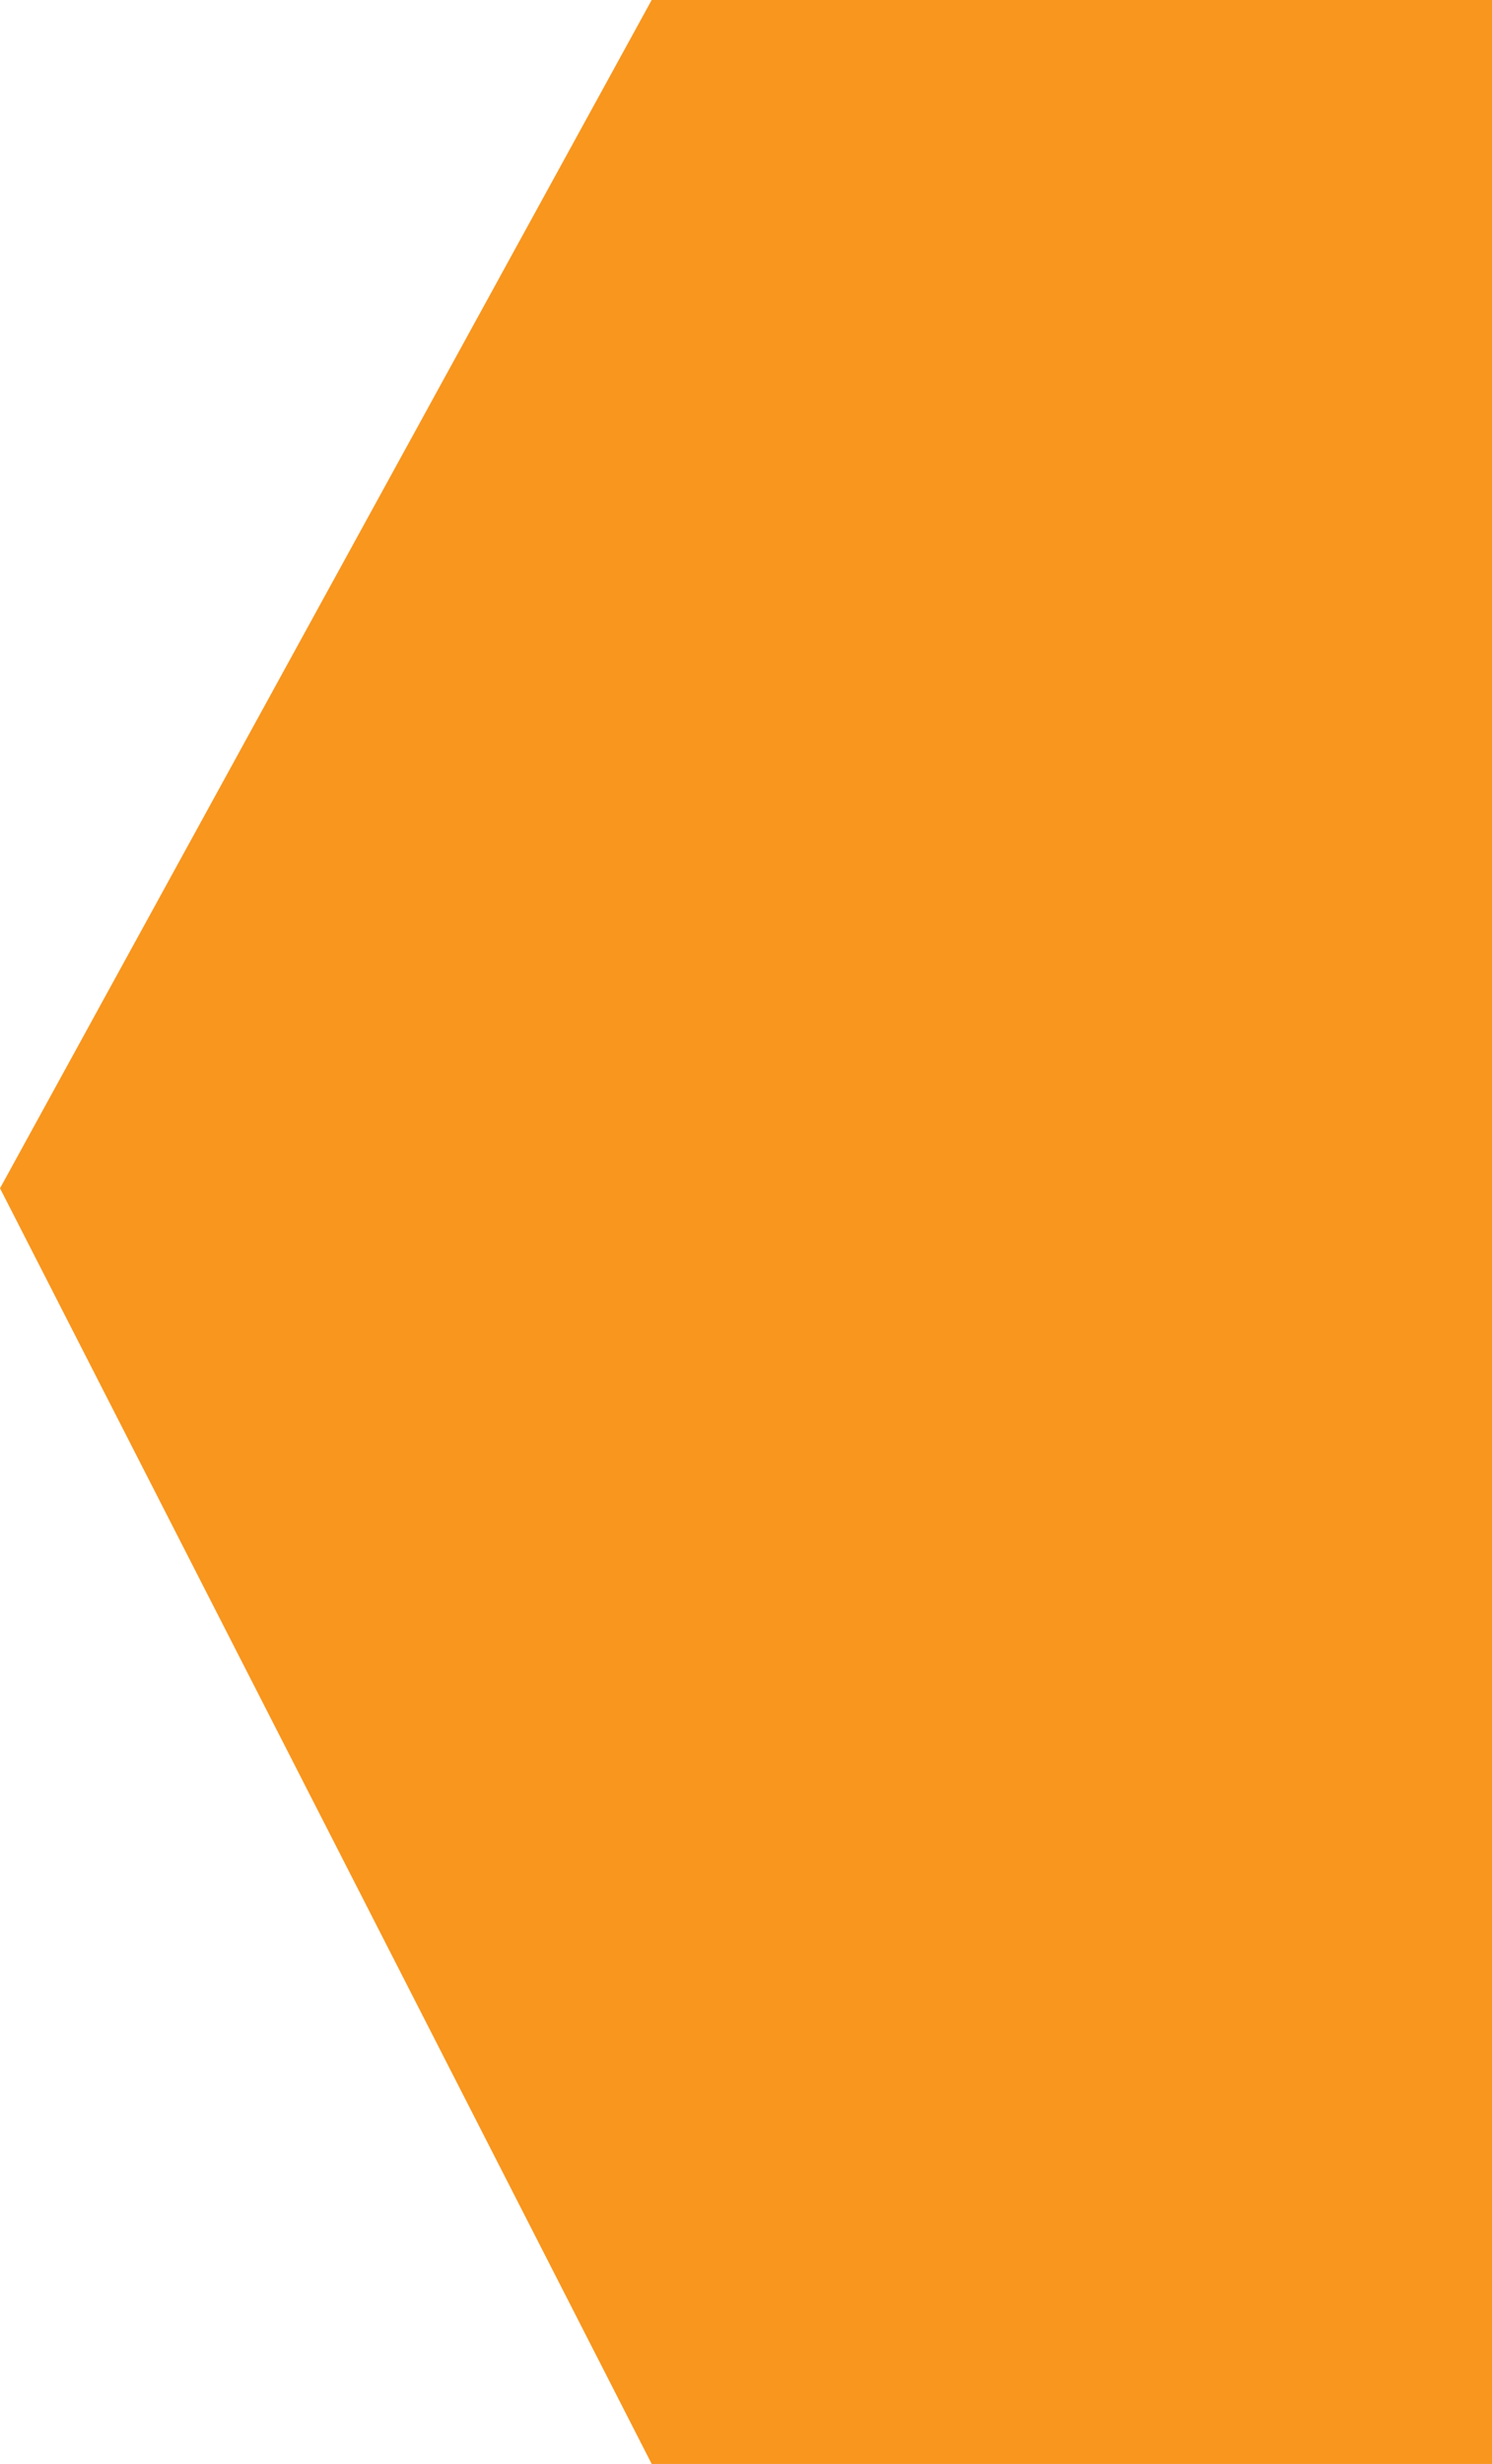 <svg width="86" height="142" viewBox="0 0 86 142" fill="none" xmlns="http://www.w3.org/2000/svg">
<path d="M-1.32181e-06 68.482L37.563 142L86 142L86 -2.7876e-05L37.563 -2.85686e-05L-1.32181e-06 68.482Z" fill="#F8961E"/>
</svg>
